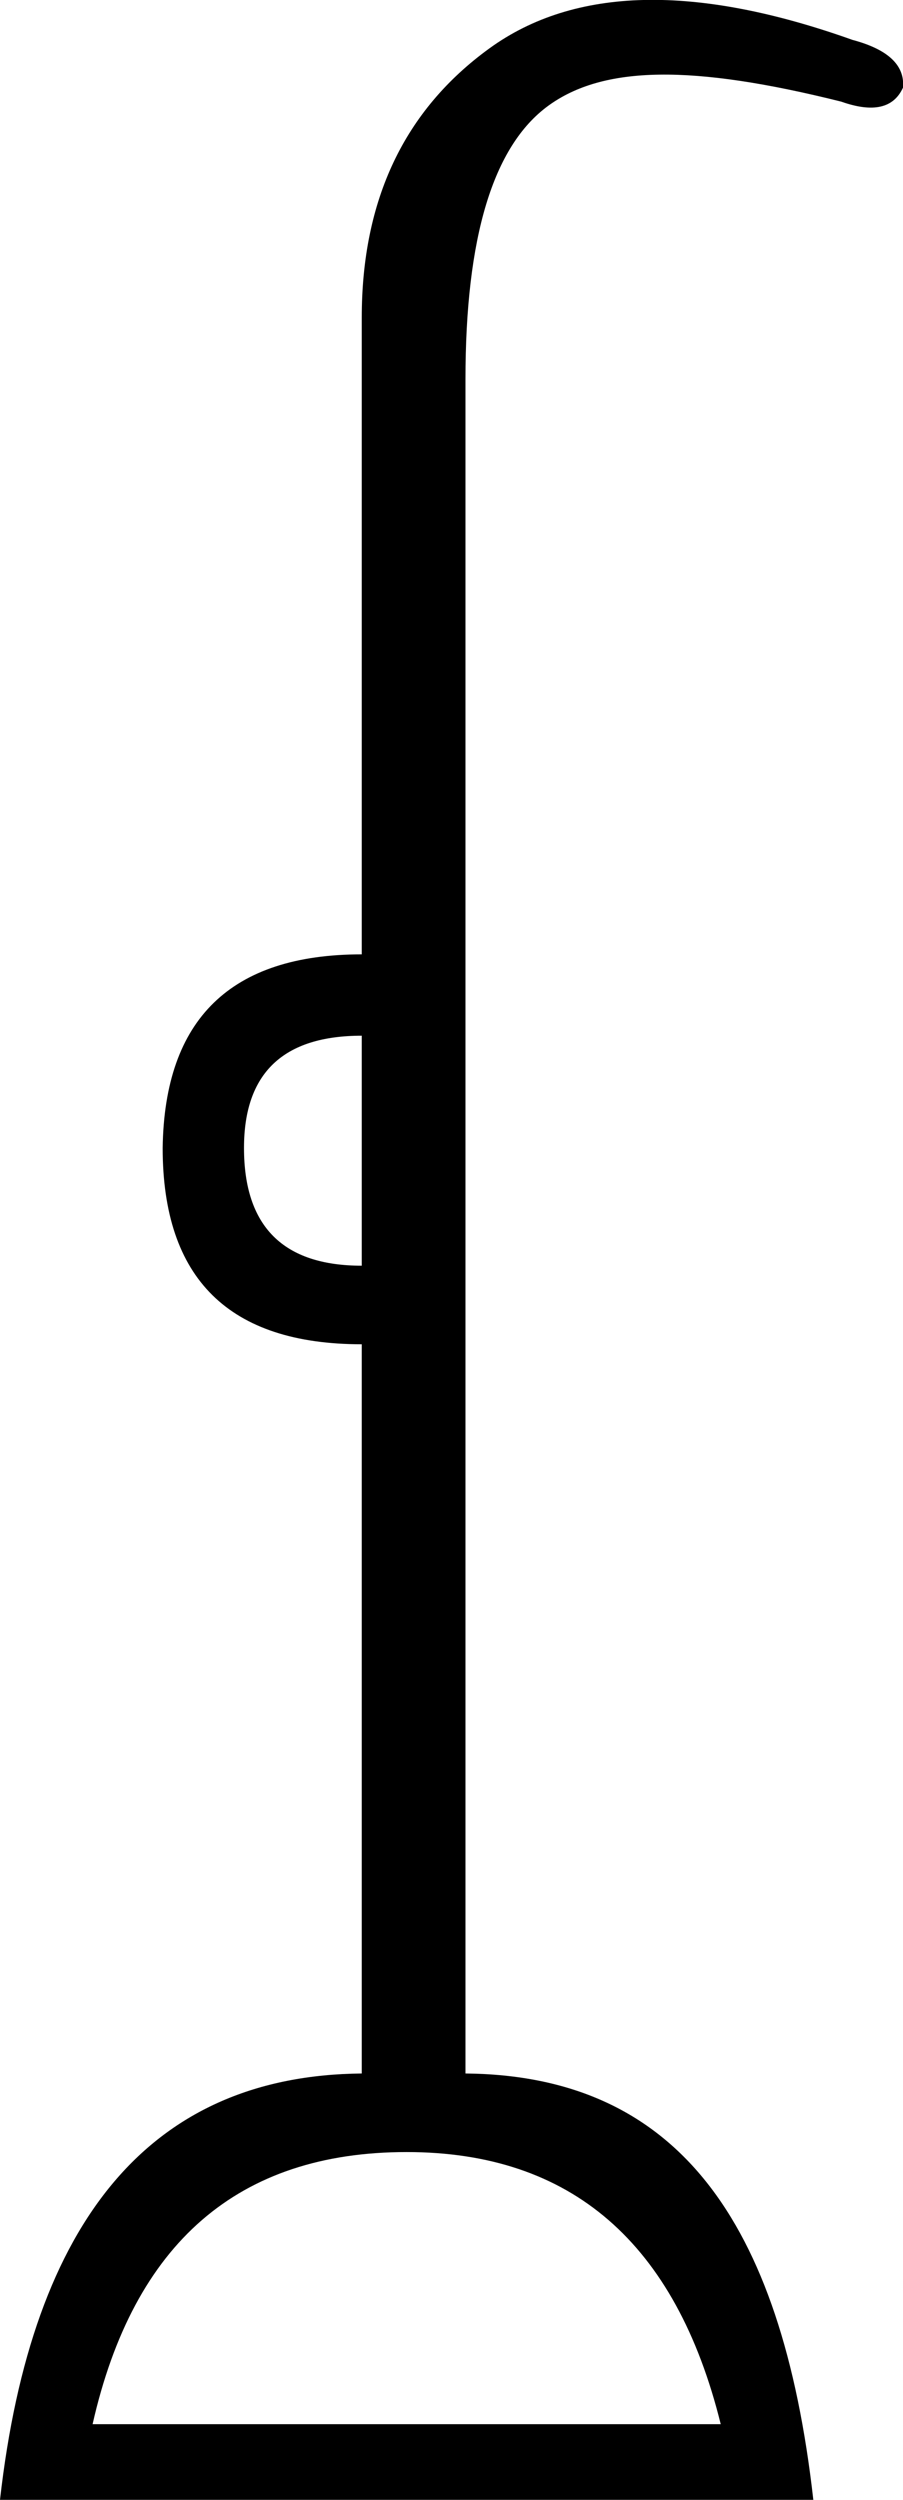 <?xml version="1.0" encoding="UTF-8" standalone="no"?>
<svg
   xmlns:dc="http://purl.org/dc/elements/1.1/"
   xmlns:cc="http://web.resource.org/cc/"
   xmlns:rdf="http://www.w3.org/1999/02/22-rdf-syntax-ns#"
   xmlns:svg="http://www.w3.org/2000/svg"
   xmlns="http://www.w3.org/2000/svg"
   xmlns:sodipodi="http://inkscape.sourceforge.net/DTD/sodipodi-0.dtd"
   xmlns:inkscape="http://www.inkscape.org/namespaces/inkscape"
   width="6.495"
   height="17.977"
   id="svg1378"
   sodipodi:version="0.32"
   inkscape:version="0.43"
   sodipodi:docname="US22M5A.svg"
   sodipodi:docbase="C:\Program Files\JSesh\fonts\envoi25_SR">
  <defs
     id="defs1383" />
  <sodipodi:namedview
     inkscape:window-height="542"
     inkscape:window-width="811"
     inkscape:pageshadow="2"
     inkscape:pageopacity="0.0"
     borderopacity="1.0"
     bordercolor="#666666"
     pagecolor="#ffffff"
     id="base"
     inkscape:zoom="20.748253"
     inkscape:cx="3.2475336"
     inkscape:cy="8.9887084"
     inkscape:window-x="22"
     inkscape:window-y="29"
     inkscape:current-layer="svg1378" />
  <path
     style="fill:#000000; stroke:none"
     d="M 2.602,9.102 L 2.602,7.448 C 2.037,7.448 1.755,7.717 1.755,8.255 C 1.755,8.82 2.037,9.102 2.602,9.102 z M 3.348,14.911 C 4.854,14.925 5.621,15.947 5.85,17.977 L 0,17.977 C 0.229,15.947 1.096,14.925 2.602,14.911 L 2.602,9.667 C 1.647,9.667 1.17,9.196 1.17,8.255 C 1.183,7.327 1.661,6.863 2.602,6.863 L 2.602,2.284 C 2.602,1.437 2.908,0.792 3.52,0.348 C 4.132,-0.096 5.002,-0.116 6.132,0.287 C 6.387,0.355 6.509,0.469 6.495,0.63 C 6.428,0.778 6.28,0.812 6.051,0.731 C 4.976,0.462 4.339,0.472 3.943,0.761 C 3.546,1.051 3.348,1.706 3.348,2.728 L 3.348,14.911 z M 5.184,17.433 C 4.861,16.128 4.108,15.476 2.925,15.476 C 1.715,15.476 0.961,16.128 0.666,17.433 L 5.184,17.433 z "
     id="path1380"
     sodipodi:nodetypes="ccscccccccccscscscccscc" />
</svg>

